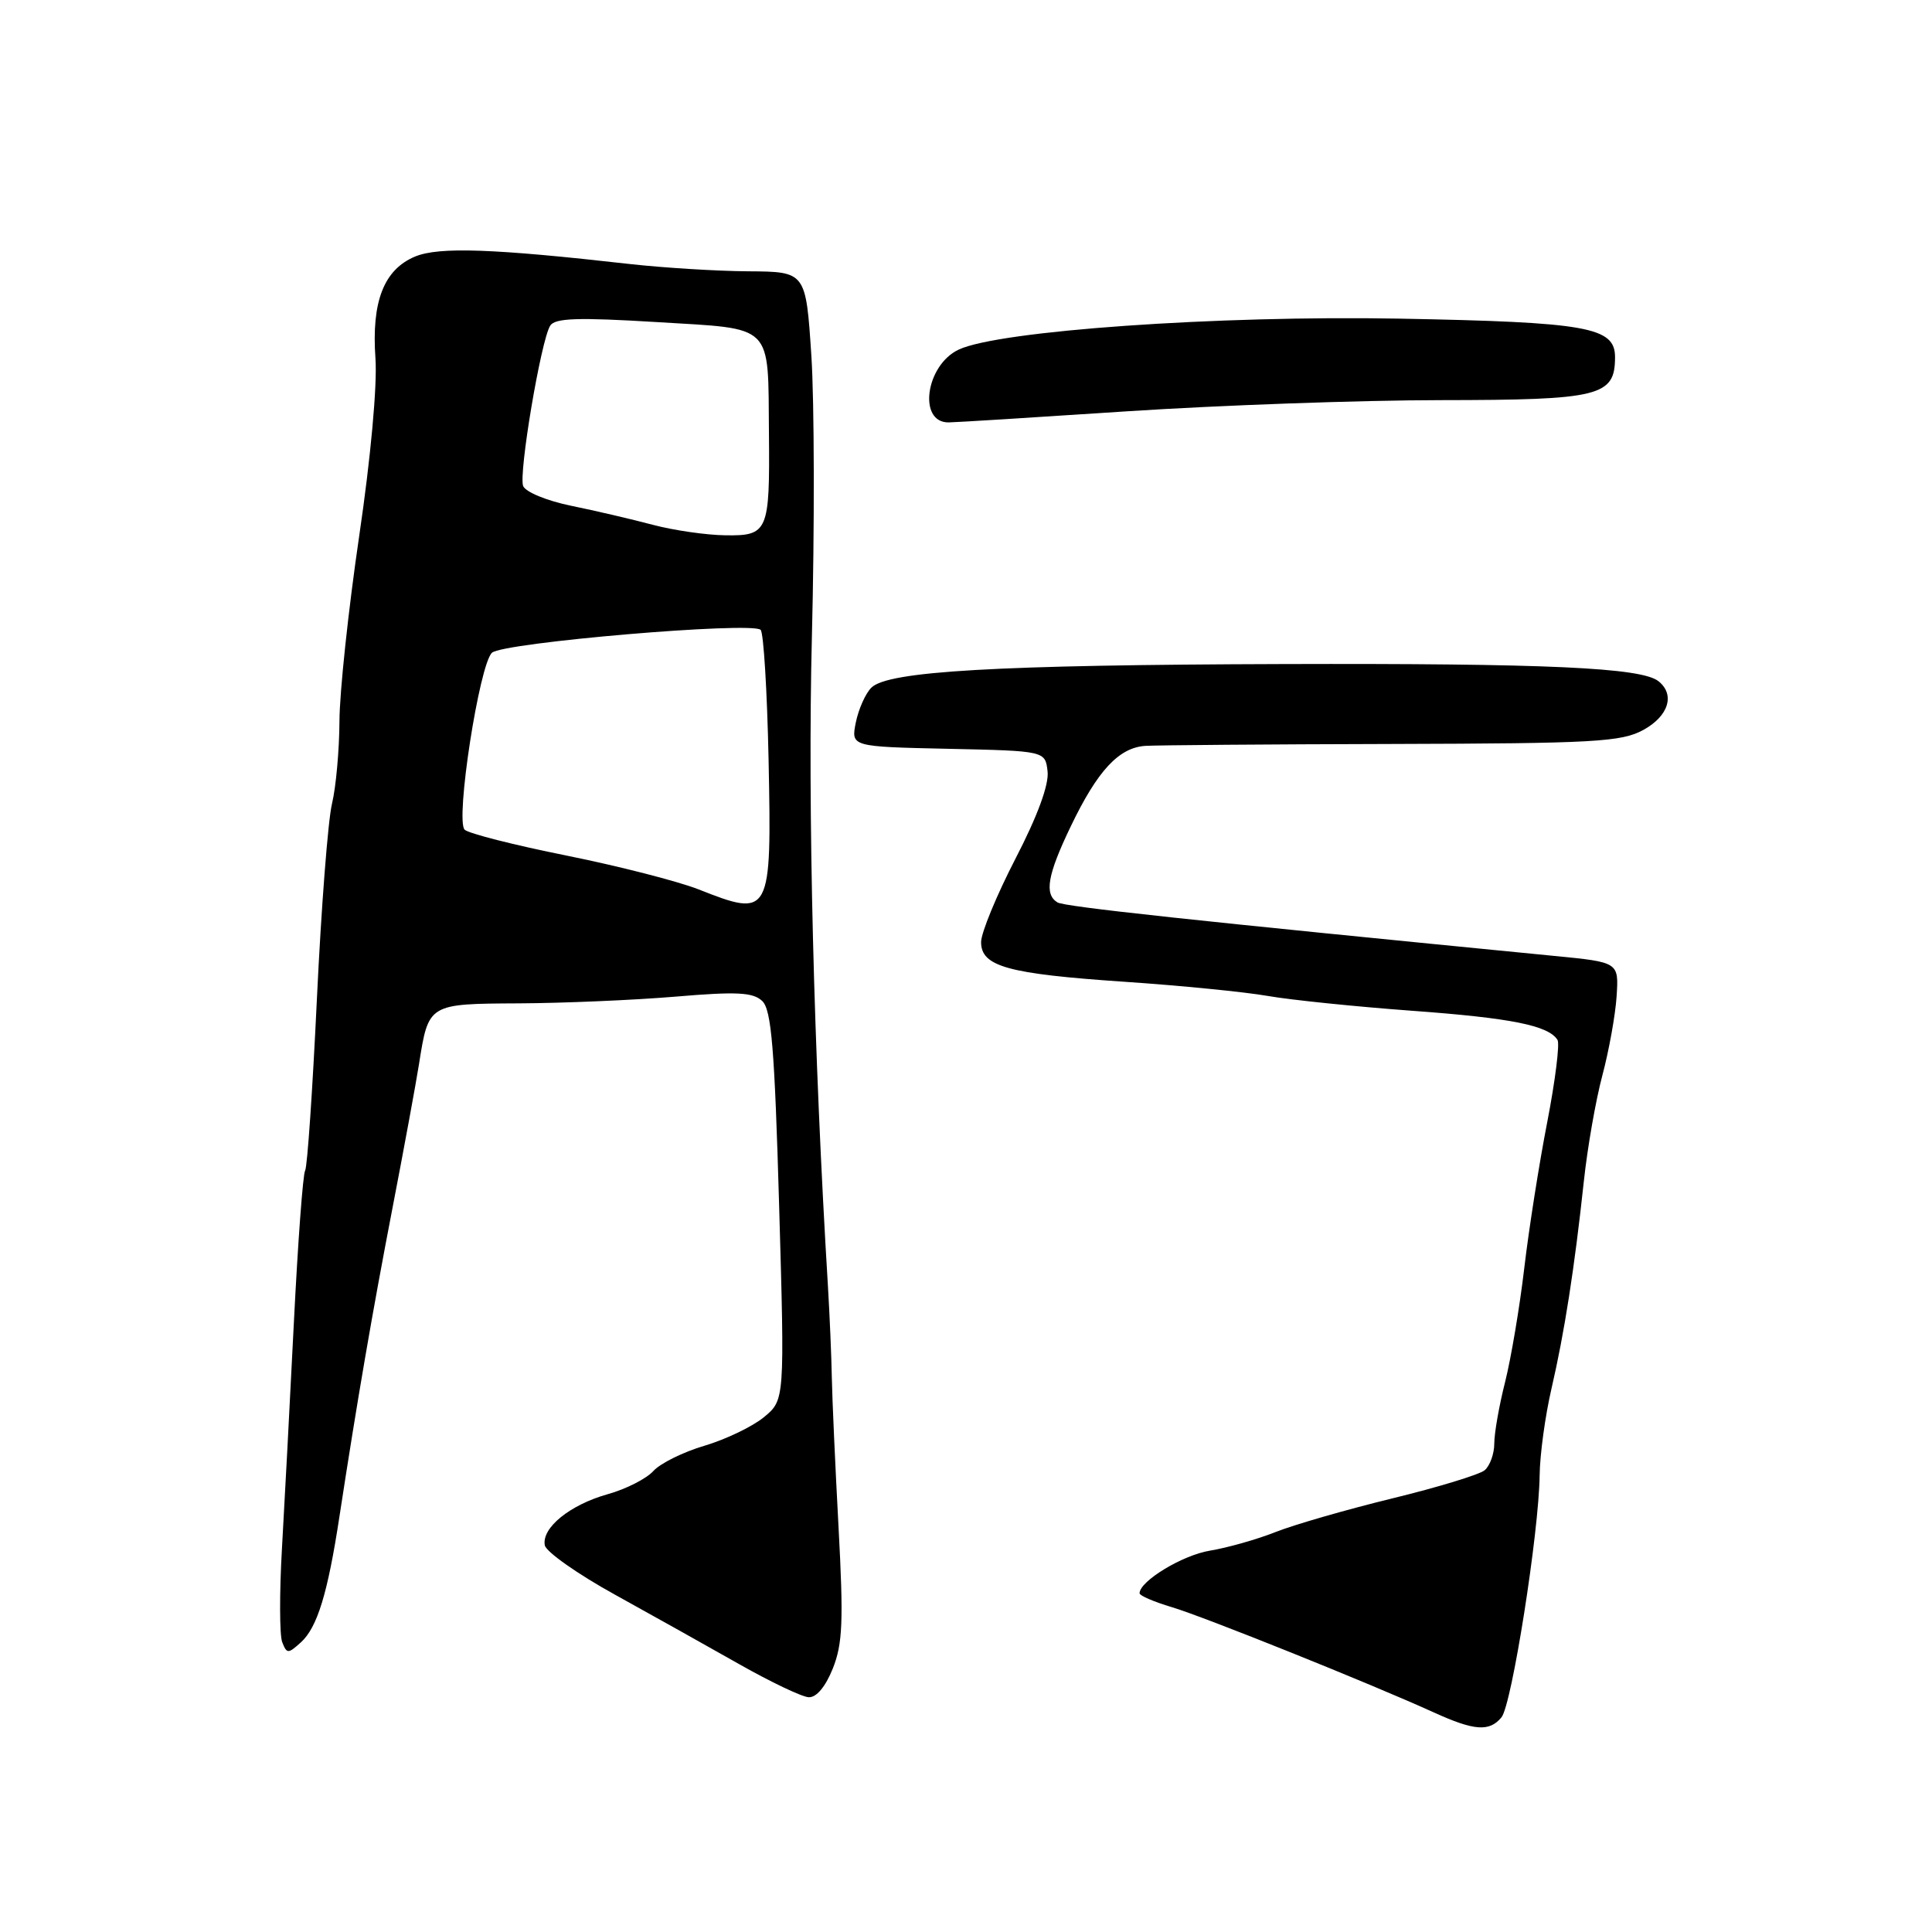<?xml version="1.0" encoding="UTF-8" standalone="no"?>
<!DOCTYPE svg PUBLIC "-//W3C//DTD SVG 1.1//EN" "http://www.w3.org/Graphics/SVG/1.1/DTD/svg11.dtd" >
<svg xmlns="http://www.w3.org/2000/svg" xmlns:xlink="http://www.w3.org/1999/xlink" version="1.1" viewBox="0 0 256 256">
 <g >
 <path fill="currentColor"
d=" M 198.95 227.56 C 200.32 225.92 203.92 203.05 204.01 195.50 C 204.04 192.75 204.75 187.57 205.58 184.00 C 207.30 176.58 208.63 168.04 209.87 156.50 C 210.34 152.10 211.44 145.80 212.32 142.50 C 213.20 139.20 214.05 134.47 214.21 132.00 C 214.50 127.50 214.50 127.50 206.00 126.67 C 157.60 121.93 141.05 120.15 140.11 119.57 C 138.35 118.48 138.79 115.93 141.88 109.50 C 145.43 102.10 148.26 99.05 151.79 98.83 C 153.28 98.74 168.00 98.62 184.50 98.58 C 211.26 98.51 214.85 98.31 217.75 96.72 C 221.10 94.89 221.99 92.03 219.75 90.26 C 217.48 88.46 204.94 87.89 170.01 87.99 C 132.03 88.10 117.64 88.93 115.46 91.12 C 114.68 91.89 113.76 93.97 113.40 95.73 C 112.76 98.94 112.76 98.94 125.63 99.22 C 138.50 99.50 138.50 99.50 138.81 102.22 C 139.01 103.96 137.48 108.13 134.56 113.77 C 132.05 118.63 130.00 123.61 130.00 124.83 C 130.00 128.07 133.53 129.04 149.00 130.09 C 156.43 130.59 164.97 131.44 168.00 131.97 C 171.03 132.50 179.61 133.38 187.08 133.93 C 200.24 134.89 205.19 135.88 206.38 137.80 C 206.69 138.31 206.08 143.20 205.02 148.67 C 203.95 154.15 202.58 162.87 201.97 168.06 C 201.36 173.25 200.21 180.04 199.43 183.14 C 198.64 186.25 198.00 189.91 198.00 191.27 C 198.00 192.64 197.42 194.23 196.72 194.82 C 196.01 195.40 190.50 197.08 184.47 198.55 C 178.44 200.02 171.47 202.03 169.00 203.01 C 166.53 203.99 162.62 205.09 160.32 205.47 C 156.67 206.07 151.00 209.51 151.00 211.12 C 151.00 211.43 152.91 212.25 155.25 212.95 C 159.53 214.22 181.65 223.11 190.00 226.91 C 195.36 229.35 197.35 229.49 198.95 227.56 Z  M 110.35 221.09 C 111.66 217.81 111.78 214.80 111.11 202.34 C 110.67 194.18 110.27 185.25 110.22 182.50 C 110.17 179.75 109.94 174.35 109.71 170.50 C 107.82 139.56 107.01 106.96 107.58 84.39 C 107.94 70.04 107.91 53.27 107.51 47.14 C 106.78 36.00 106.78 36.00 99.14 35.95 C 94.94 35.92 87.90 35.48 83.50 34.99 C 65.40 32.94 58.18 32.68 55.01 33.99 C 50.87 35.71 49.21 39.95 49.75 47.50 C 50.00 51.04 49.12 60.71 47.59 71.06 C 46.17 80.72 44.99 91.75 44.98 95.56 C 44.96 99.38 44.52 104.30 43.99 106.50 C 43.46 108.70 42.56 120.35 41.99 132.38 C 41.42 144.41 40.72 154.64 40.43 155.11 C 40.14 155.58 39.47 164.63 38.94 175.23 C 38.41 185.83 37.70 199.31 37.36 205.19 C 37.02 211.08 37.04 216.65 37.39 217.58 C 38.00 219.15 38.17 219.16 39.87 217.62 C 42.04 215.65 43.42 211.16 44.97 201.00 C 47.35 185.47 49.31 174.06 52.02 160.00 C 53.56 152.03 55.13 143.47 55.52 141.00 C 56.79 132.97 56.74 133.01 68.79 132.95 C 74.68 132.92 84.00 132.52 89.50 132.06 C 97.64 131.37 99.78 131.48 101.00 132.64 C 102.22 133.80 102.64 138.92 103.24 159.79 C 103.98 185.50 103.98 185.50 101.24 187.77 C 99.73 189.02 96.19 190.72 93.37 191.56 C 90.55 192.39 87.49 193.90 86.57 194.92 C 85.65 195.94 82.93 197.32 80.52 197.99 C 75.51 199.40 71.75 202.45 72.19 204.76 C 72.36 205.63 76.55 208.58 81.50 211.31 C 86.45 214.05 93.88 218.20 98.00 220.54 C 102.12 222.87 106.24 224.84 107.14 224.89 C 108.16 224.96 109.37 223.53 110.35 221.09 Z  M 149.50 54.49 C 161.60 53.70 180.24 53.03 190.92 53.02 C 212.02 53.00 214.00 52.51 214.00 47.32 C 214.00 43.34 210.35 42.69 185.41 42.22 C 161.35 41.78 132.30 43.82 127.02 46.33 C 122.63 48.41 121.60 56.04 125.72 55.97 C 126.70 55.96 137.40 55.29 149.50 54.49 Z  M 92.57 117.85 C 89.85 116.78 81.98 114.76 75.07 113.37 C 68.15 111.98 62.08 110.44 61.57 109.94 C 60.31 108.73 63.51 88.03 65.19 86.49 C 66.67 85.14 99.66 82.33 100.79 83.46 C 101.18 83.84 101.65 91.57 101.84 100.62 C 102.26 121.36 102.12 121.62 92.57 117.85 Z  M 86.50 69.54 C 83.75 68.81 78.88 67.67 75.69 67.02 C 72.46 66.36 69.63 65.19 69.32 64.40 C 68.70 62.78 71.67 45.15 72.90 43.16 C 73.53 42.14 76.53 42.04 87.06 42.68 C 102.69 43.64 101.75 42.69 101.89 57.50 C 102.01 70.44 101.76 71.01 96.13 70.93 C 93.59 70.90 89.25 70.27 86.50 69.54 Z "/>
</g>
</svg>
